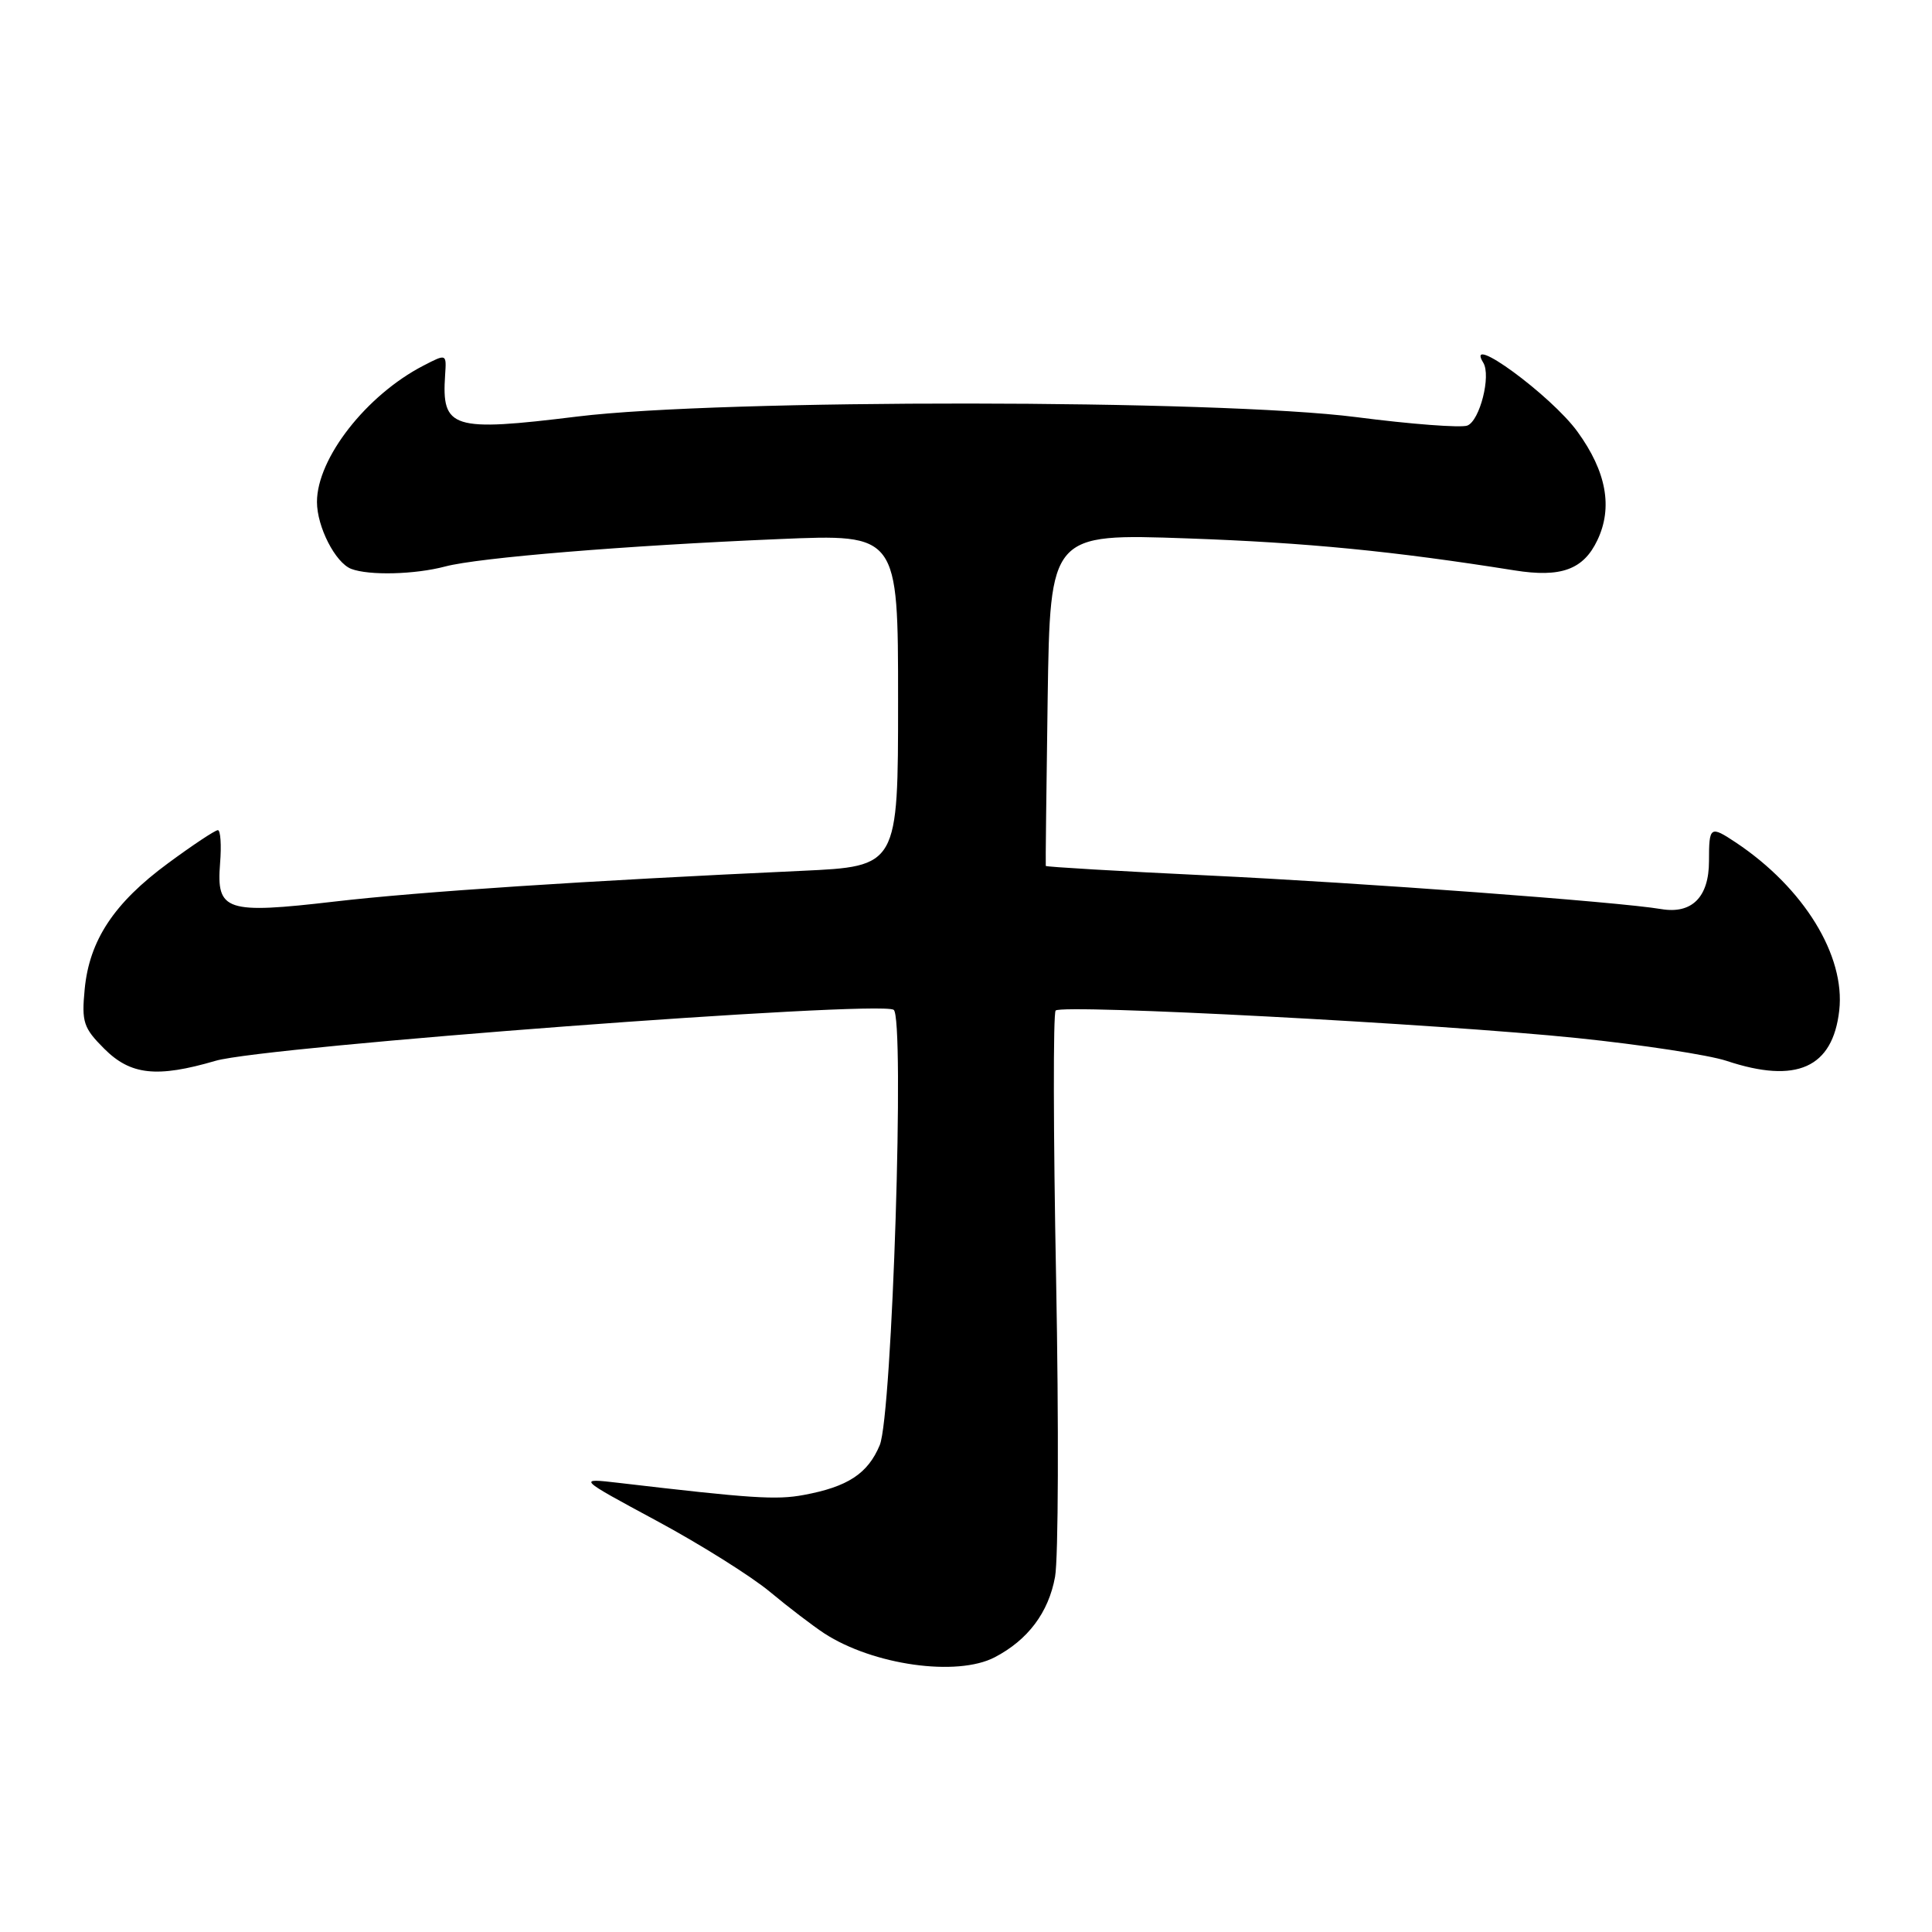 <?xml version="1.0" encoding="UTF-8" standalone="no"?>
<!DOCTYPE svg PUBLIC "-//W3C//DTD SVG 1.1//EN" "http://www.w3.org/Graphics/SVG/1.1/DTD/svg11.dtd" >
<svg xmlns="http://www.w3.org/2000/svg" xmlns:xlink="http://www.w3.org/1999/xlink" version="1.1" viewBox="0 0 256 256">
 <g >
 <path fill="currentColor"
d=" M 131.80 219.60 C 136.21 217.30 138.94 213.67 139.80 208.94 C 140.24 206.50 140.30 188.75 139.94 169.50 C 139.57 150.25 139.54 134.23 139.88 133.90 C 140.78 133.03 190.83 135.67 209.00 137.55 C 217.53 138.43 226.43 139.79 228.78 140.57 C 238.04 143.65 242.85 141.50 243.71 133.89 C 244.53 126.62 239.02 117.65 230.03 111.65 C 226.60 109.37 226.45 109.47 226.45 114.10 C 226.45 118.87 224.19 121.14 220.13 120.46 C 214.51 119.50 180.39 116.97 160.03 116.00 C 148.27 115.44 138.61 114.87 138.57 114.74 C 138.53 114.61 138.65 104.64 138.82 92.60 C 139.15 70.70 139.15 70.70 157.32 71.34 C 173.17 71.90 184.66 73.03 200.69 75.58 C 206.83 76.56 209.81 75.48 211.66 71.58 C 213.73 67.24 212.86 62.49 209.03 57.21 C 205.55 52.40 193.99 43.94 196.54 48.06 C 197.60 49.78 196.08 55.75 194.43 56.39 C 193.60 56.71 186.97 56.21 179.71 55.27 C 161.33 52.91 95.54 52.86 76.53 55.19 C 59.87 57.24 58.50 56.81 58.98 49.68 C 59.17 46.86 59.17 46.86 56.10 48.45 C 48.54 52.36 42.00 60.74 42.00 66.51 C 42.00 69.81 44.44 74.57 46.54 75.38 C 48.90 76.28 54.97 76.13 59.00 75.06 C 63.42 73.89 82.85 72.29 103.25 71.43 C 119.00 70.76 119.00 70.76 119.00 92.78 C 119.00 114.80 119.00 114.80 106.25 115.39 C 77.50 116.71 55.49 118.16 44.35 119.46 C 29.91 121.14 28.66 120.72 29.16 114.41 C 29.36 111.99 29.22 110.00 28.87 110.00 C 28.51 110.00 25.54 111.97 22.26 114.39 C 15.11 119.65 11.84 124.59 11.22 131.08 C 10.80 135.43 11.06 136.21 13.80 138.95 C 17.30 142.46 20.78 142.84 28.57 140.56 C 35.13 138.64 116.20 132.54 118.41 133.80 C 119.91 134.65 118.23 187.51 116.57 191.49 C 114.99 195.27 112.33 197.01 106.50 198.09 C 102.87 198.77 99.56 198.55 82.00 196.49 C 76.50 195.85 76.50 195.85 87.00 201.51 C 92.78 204.62 99.53 208.86 102.00 210.91 C 104.47 212.97 107.73 215.45 109.22 216.43 C 115.71 220.64 126.80 222.20 131.80 219.60 Z "/>
</g>
</svg>